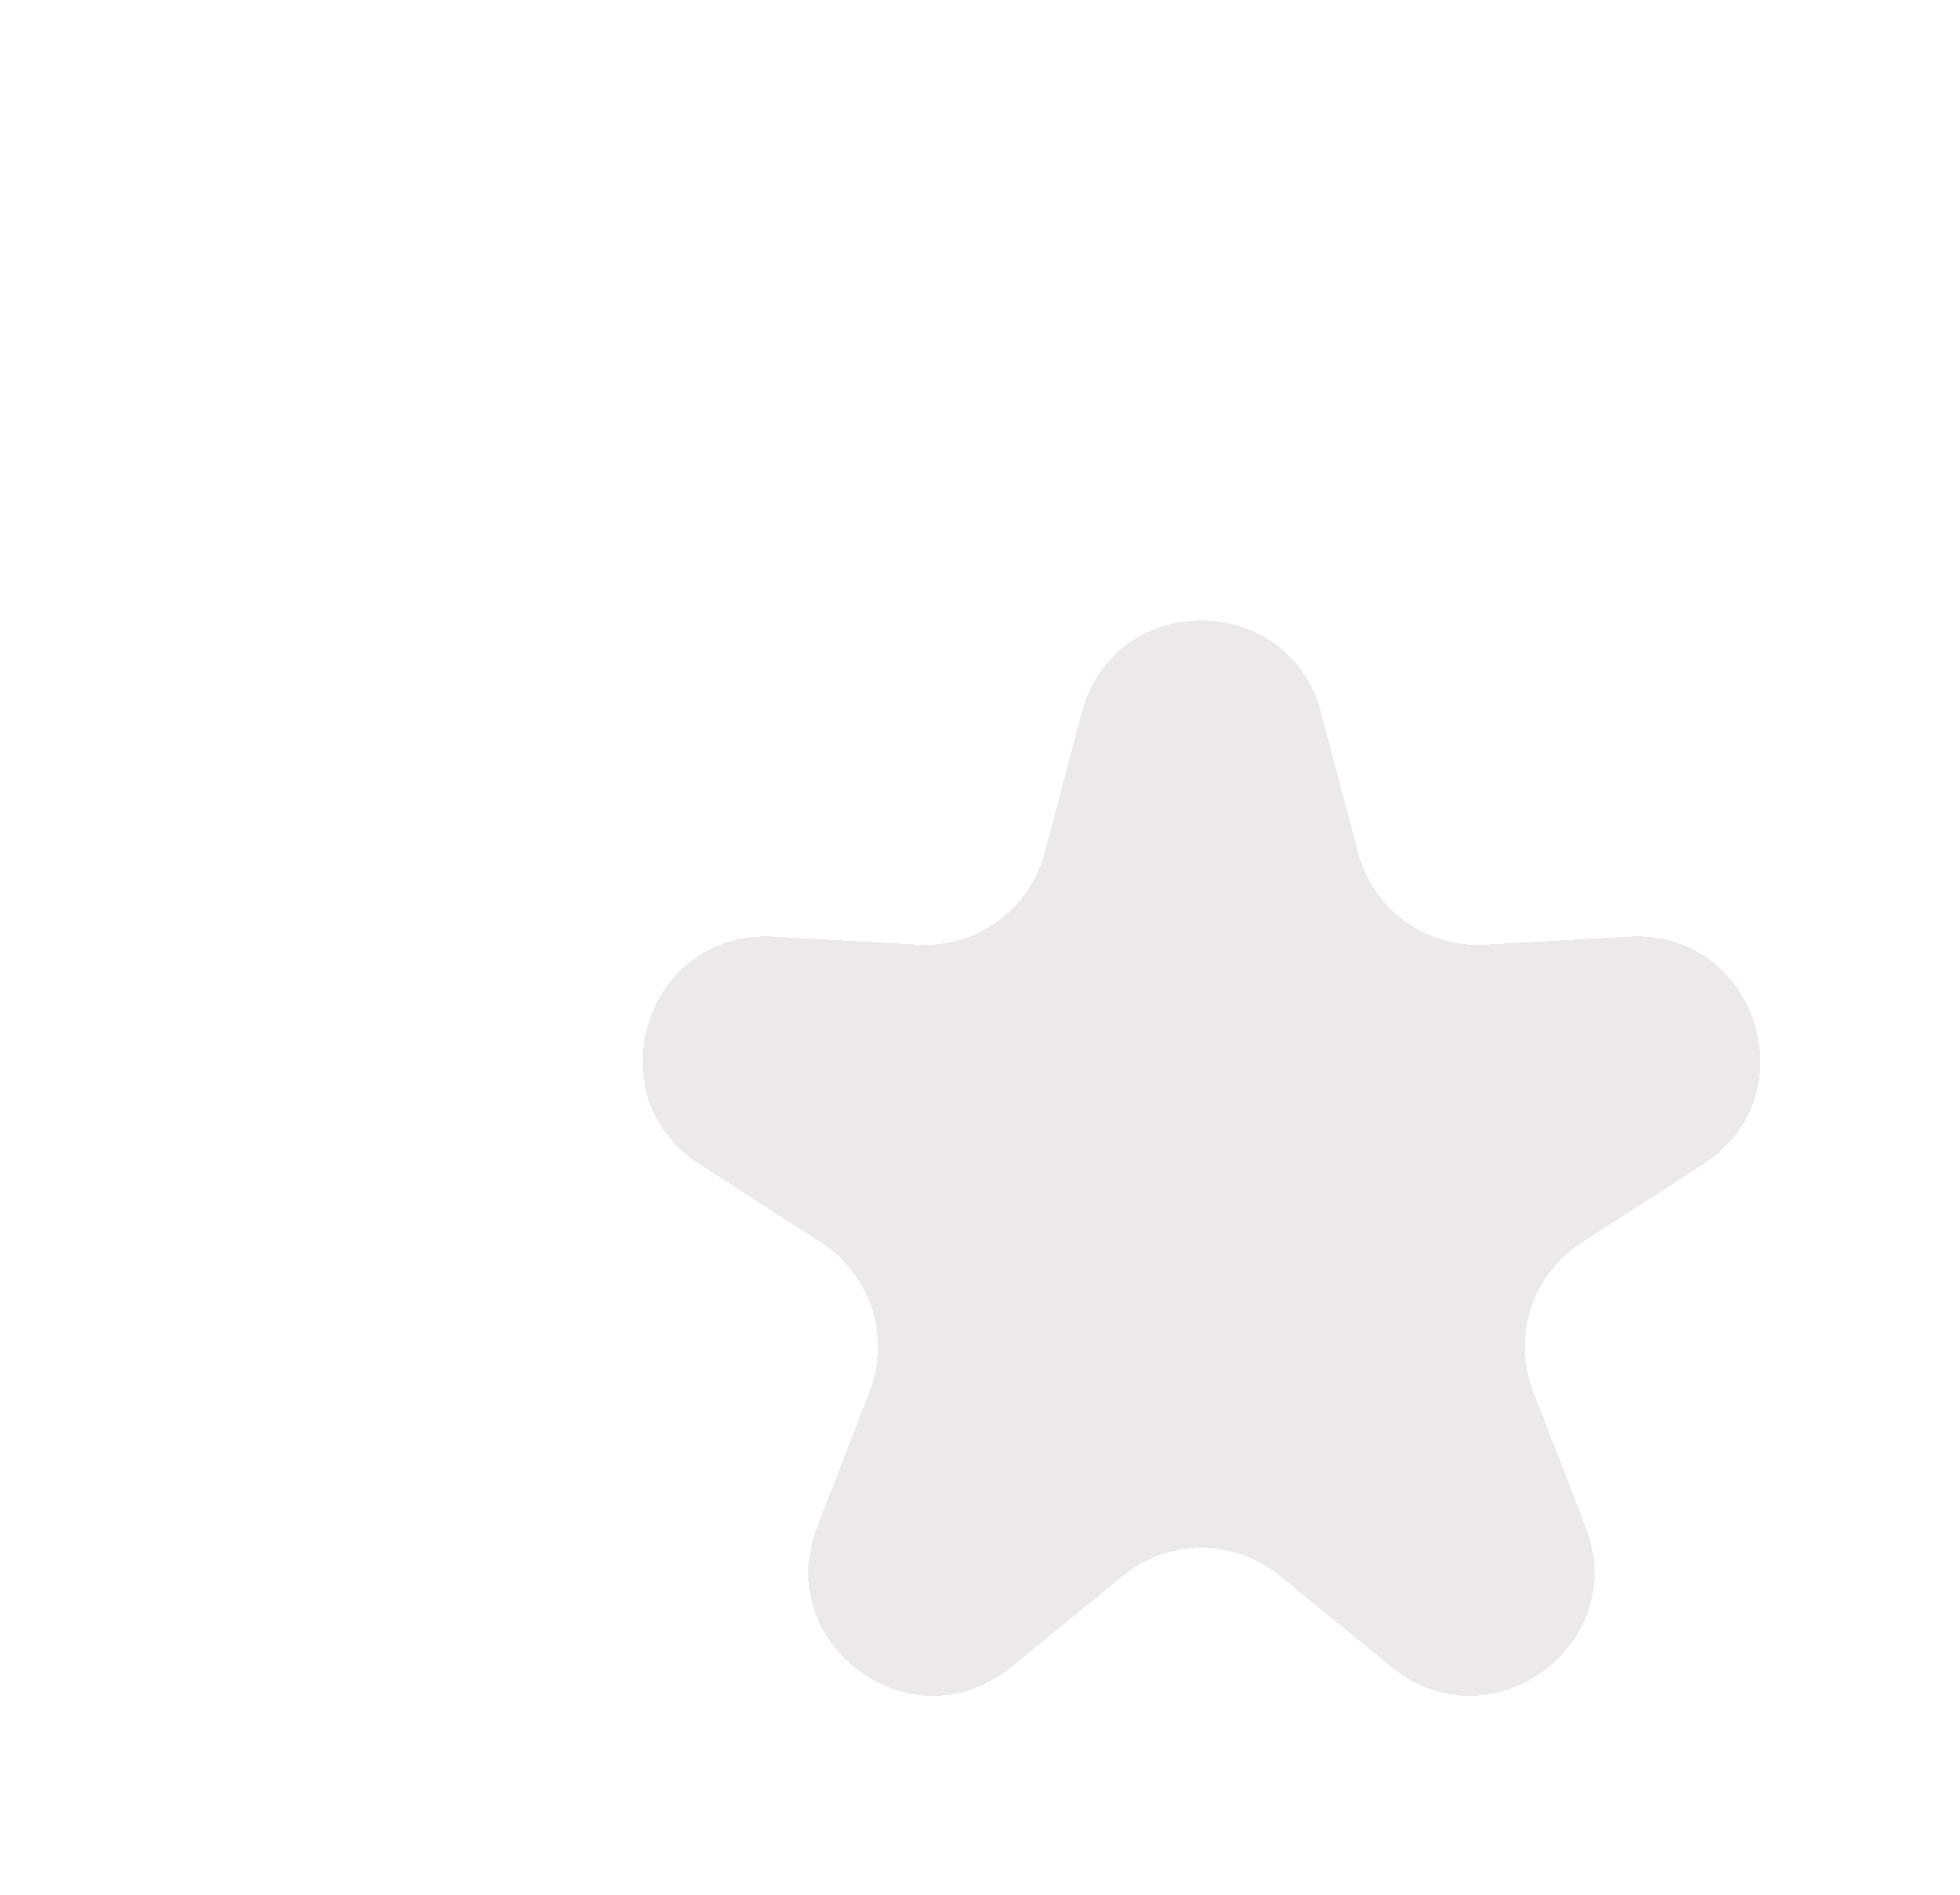 <svg width="301" height="291" viewBox="0 0 301 291" fill="none" xmlns="http://www.w3.org/2000/svg">
<g filter="url(#filter0_ddddii_319:18)">
<path d="M126.132 69.413C131.121 50.561 157.879 50.561 162.868 69.413L168.568 90.953C170.874 99.669 178.987 105.563 187.989 105.064L210.236 103.828C229.707 102.747 237.976 128.195 221.588 138.766L202.863 150.843C195.287 155.729 192.188 165.267 195.445 173.674L203.495 194.45C210.54 212.635 188.892 228.363 173.775 216.043L156.503 201.967C149.514 196.272 139.486 196.271 132.497 201.967L115.225 216.043C100.108 228.363 78.46 212.635 85.505 194.45L93.555 173.674C96.812 165.267 93.713 155.729 86.137 150.843L67.412 138.766C51.024 128.195 59.293 102.747 78.764 103.828L101.011 105.064C110.013 105.563 118.126 99.669 120.432 90.953L126.132 69.413Z" fill="#9D9191" fill-opacity="0.2" shape-rendering="crispEdges"/>
</g>
<defs>
<filter id="filter0_ddddii_319:18" x="38.666" y="35.274" width="261.667" height="255.15" filterUnits="userSpaceOnUse" color-interpolation-filters="sRGB">
<feFlood flood-opacity="0" result="BackgroundImageFix"/>
<feColorMatrix in="SourceAlpha" type="matrix" values="0 0 0 0 0 0 0 0 0 0 0 0 0 0 0 0 0 0 127 0" result="hardAlpha"/>
<feOffset dx="10" dy="10"/>
<feGaussianBlur stdDeviation="10"/>
<feComposite in2="hardAlpha" operator="out"/>
<feColorMatrix type="matrix" values="0 0 0 0 0.471 0 0 0 0 0.073 0 0 0 0 0.073 0 0 0 0.25 0"/>
<feBlend mode="normal" in2="BackgroundImageFix" result="effect1_dropShadow_319:18"/>
<feColorMatrix in="SourceAlpha" type="matrix" values="0 0 0 0 0 0 0 0 0 0 0 0 0 0 0 0 0 0 127 0" result="hardAlpha"/>
<feOffset dx="5" dy="5"/>
<feGaussianBlur stdDeviation="5"/>
<feComposite in2="hardAlpha" operator="out"/>
<feColorMatrix type="matrix" values="0 0 0 0 0.385 0 0 0 0 0.717 0 0 0 0 0.717 0 0 0 0.2 0"/>
<feBlend mode="normal" in2="effect1_dropShadow_319:18" result="effect2_dropShadow_319:18"/>
<feColorMatrix in="SourceAlpha" type="matrix" values="0 0 0 0 0 0 0 0 0 0 0 0 0 0 0 0 0 0 127 0" result="hardAlpha"/>
<feOffset dx="-5" dy="-5"/>
<feGaussianBlur stdDeviation="5"/>
<feComposite in2="hardAlpha" operator="out"/>
<feColorMatrix type="matrix" values="0 0 0 0 1 0 0 0 0 0.871 0 0 0 0 0.871 0 0 0 0.17 0"/>
<feBlend mode="normal" in2="effect2_dropShadow_319:18" result="effect3_dropShadow_319:18"/>
<feColorMatrix in="SourceAlpha" type="matrix" values="0 0 0 0 0 0 0 0 0 0 0 0 0 0 0 0 0 0 127 0" result="hardAlpha"/>
<feOffset dx="30" dy="30"/>
<feGaussianBlur stdDeviation="20"/>
<feComposite in2="hardAlpha" operator="out"/>
<feColorMatrix type="matrix" values="0 0 0 0 0.479 0 0 0 0 0.578 0 0 0 0 0.833 0 0 0 0.29 0"/>
<feBlend mode="normal" in2="effect3_dropShadow_319:18" result="effect4_dropShadow_319:18"/>
<feBlend mode="normal" in="SourceGraphic" in2="effect4_dropShadow_319:18" result="shape"/>
<feColorMatrix in="SourceAlpha" type="matrix" values="0 0 0 0 0 0 0 0 0 0 0 0 0 0 0 0 0 0 127 0" result="hardAlpha"/>
<feOffset dx="20" dy="20"/>
<feGaussianBlur stdDeviation="20"/>
<feComposite in2="hardAlpha" operator="arithmetic" k2="-1" k3="1"/>
<feColorMatrix type="matrix" values="0 0 0 0 0.817 0 0 0 0 0.806 0 0 0 0 0.711 0 0 0 0.59 0"/>
<feBlend mode="normal" in2="shape" result="effect5_innerShadow_319:18"/>
<feColorMatrix in="SourceAlpha" type="matrix" values="0 0 0 0 0 0 0 0 0 0 0 0 0 0 0 0 0 0 127 0" result="hardAlpha"/>
<feOffset dx="-20" dy="-20"/>
<feGaussianBlur stdDeviation="20"/>
<feComposite in2="hardAlpha" operator="arithmetic" k2="-1" k3="1"/>
<feColorMatrix type="matrix" values="0 0 0 0 0.261 0 0 0 0 0.232 0 0 0 0 0.592 0 0 0 0.26 0"/>
<feBlend mode="normal" in2="effect5_innerShadow_319:18" result="effect6_innerShadow_319:18"/>
</filter>
</defs>
</svg>
